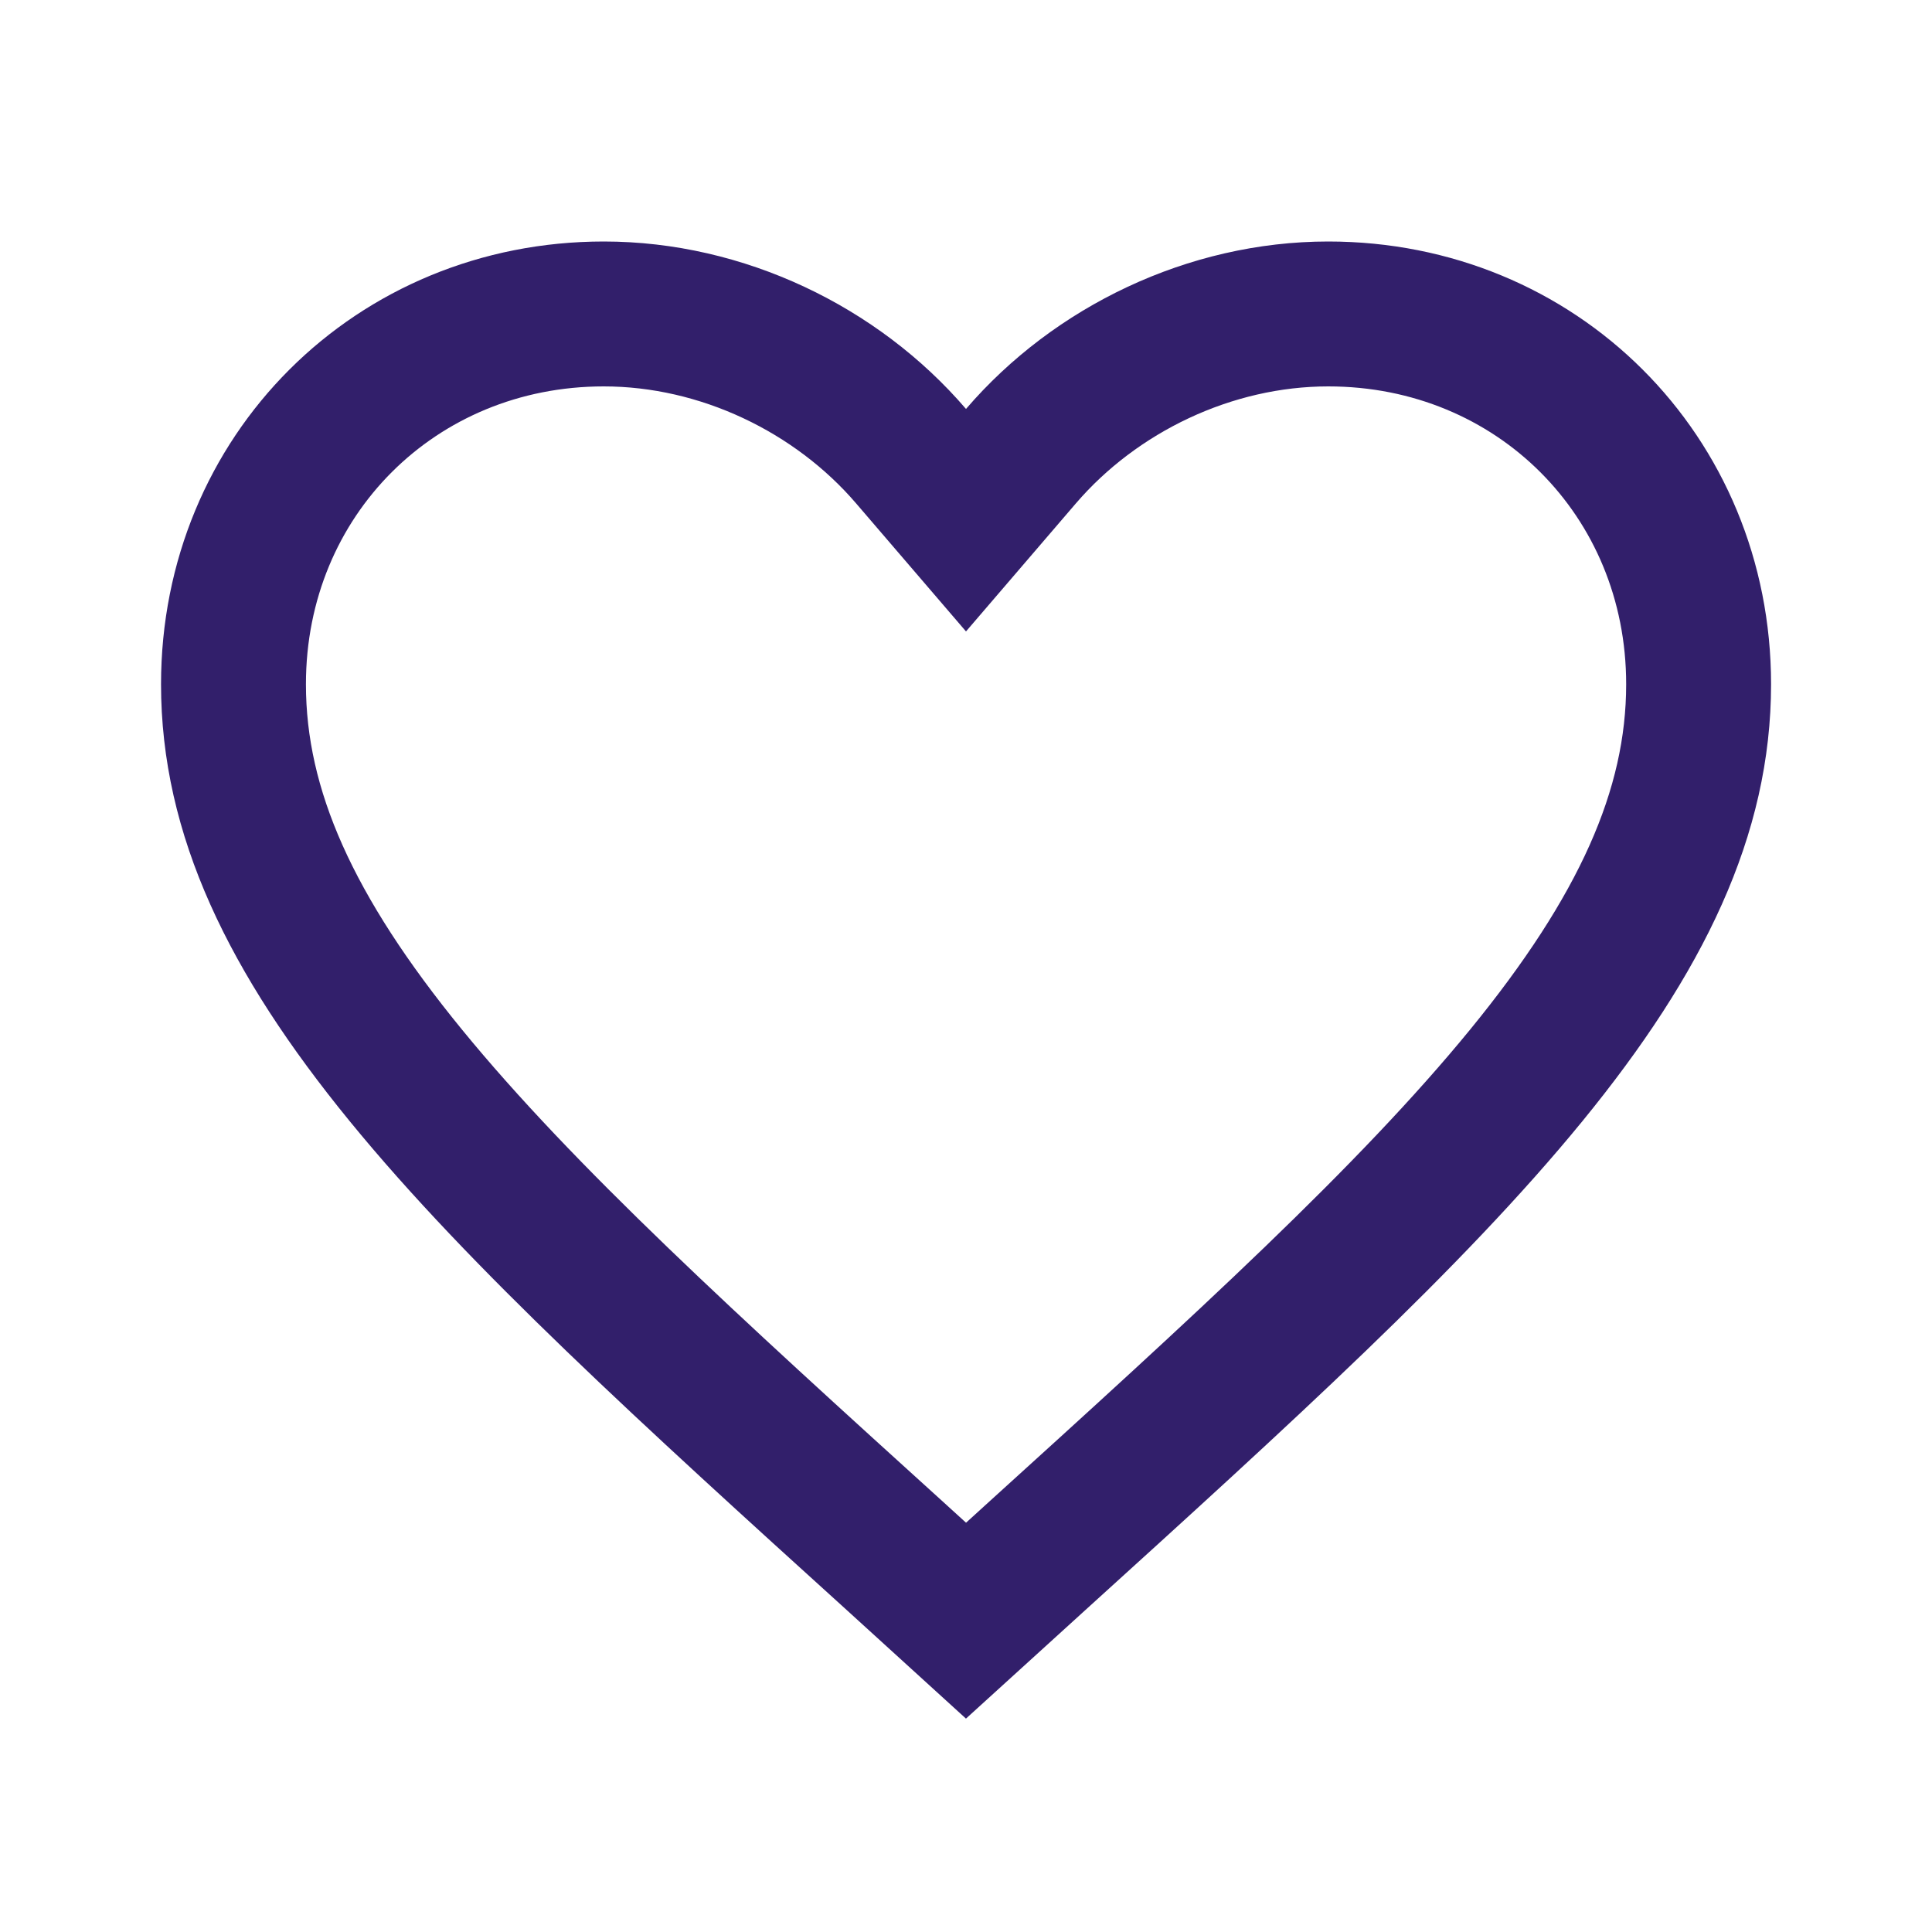 <svg width="20" height="20" viewBox="0 0 20 20" fill="none" xmlns="http://www.w3.org/2000/svg">
  <g id="mdi:favourite">
    <path id="Vector" d="M9.297 16.137L9.296 16.136C7.135 14.177 5.402 12.602 4.201 11.132C3.008 9.672 2.417 8.408 2.417 7.083C2.417 4.923 4.097 3.25 6.25 3.25C7.474 3.25 8.66 3.823 9.431 4.722L10 5.385L10.569 4.722C11.341 3.823 12.527 3.25 13.75 3.25C15.904 3.25 17.584 4.923 17.584 7.083C17.584 8.408 16.993 9.672 15.8 11.132C14.598 12.602 12.865 14.177 10.705 16.136L10.704 16.137L10 16.777L9.297 16.137Z" stroke="#321F6B" stroke-width="1.5"/>
  </g>
</svg>
